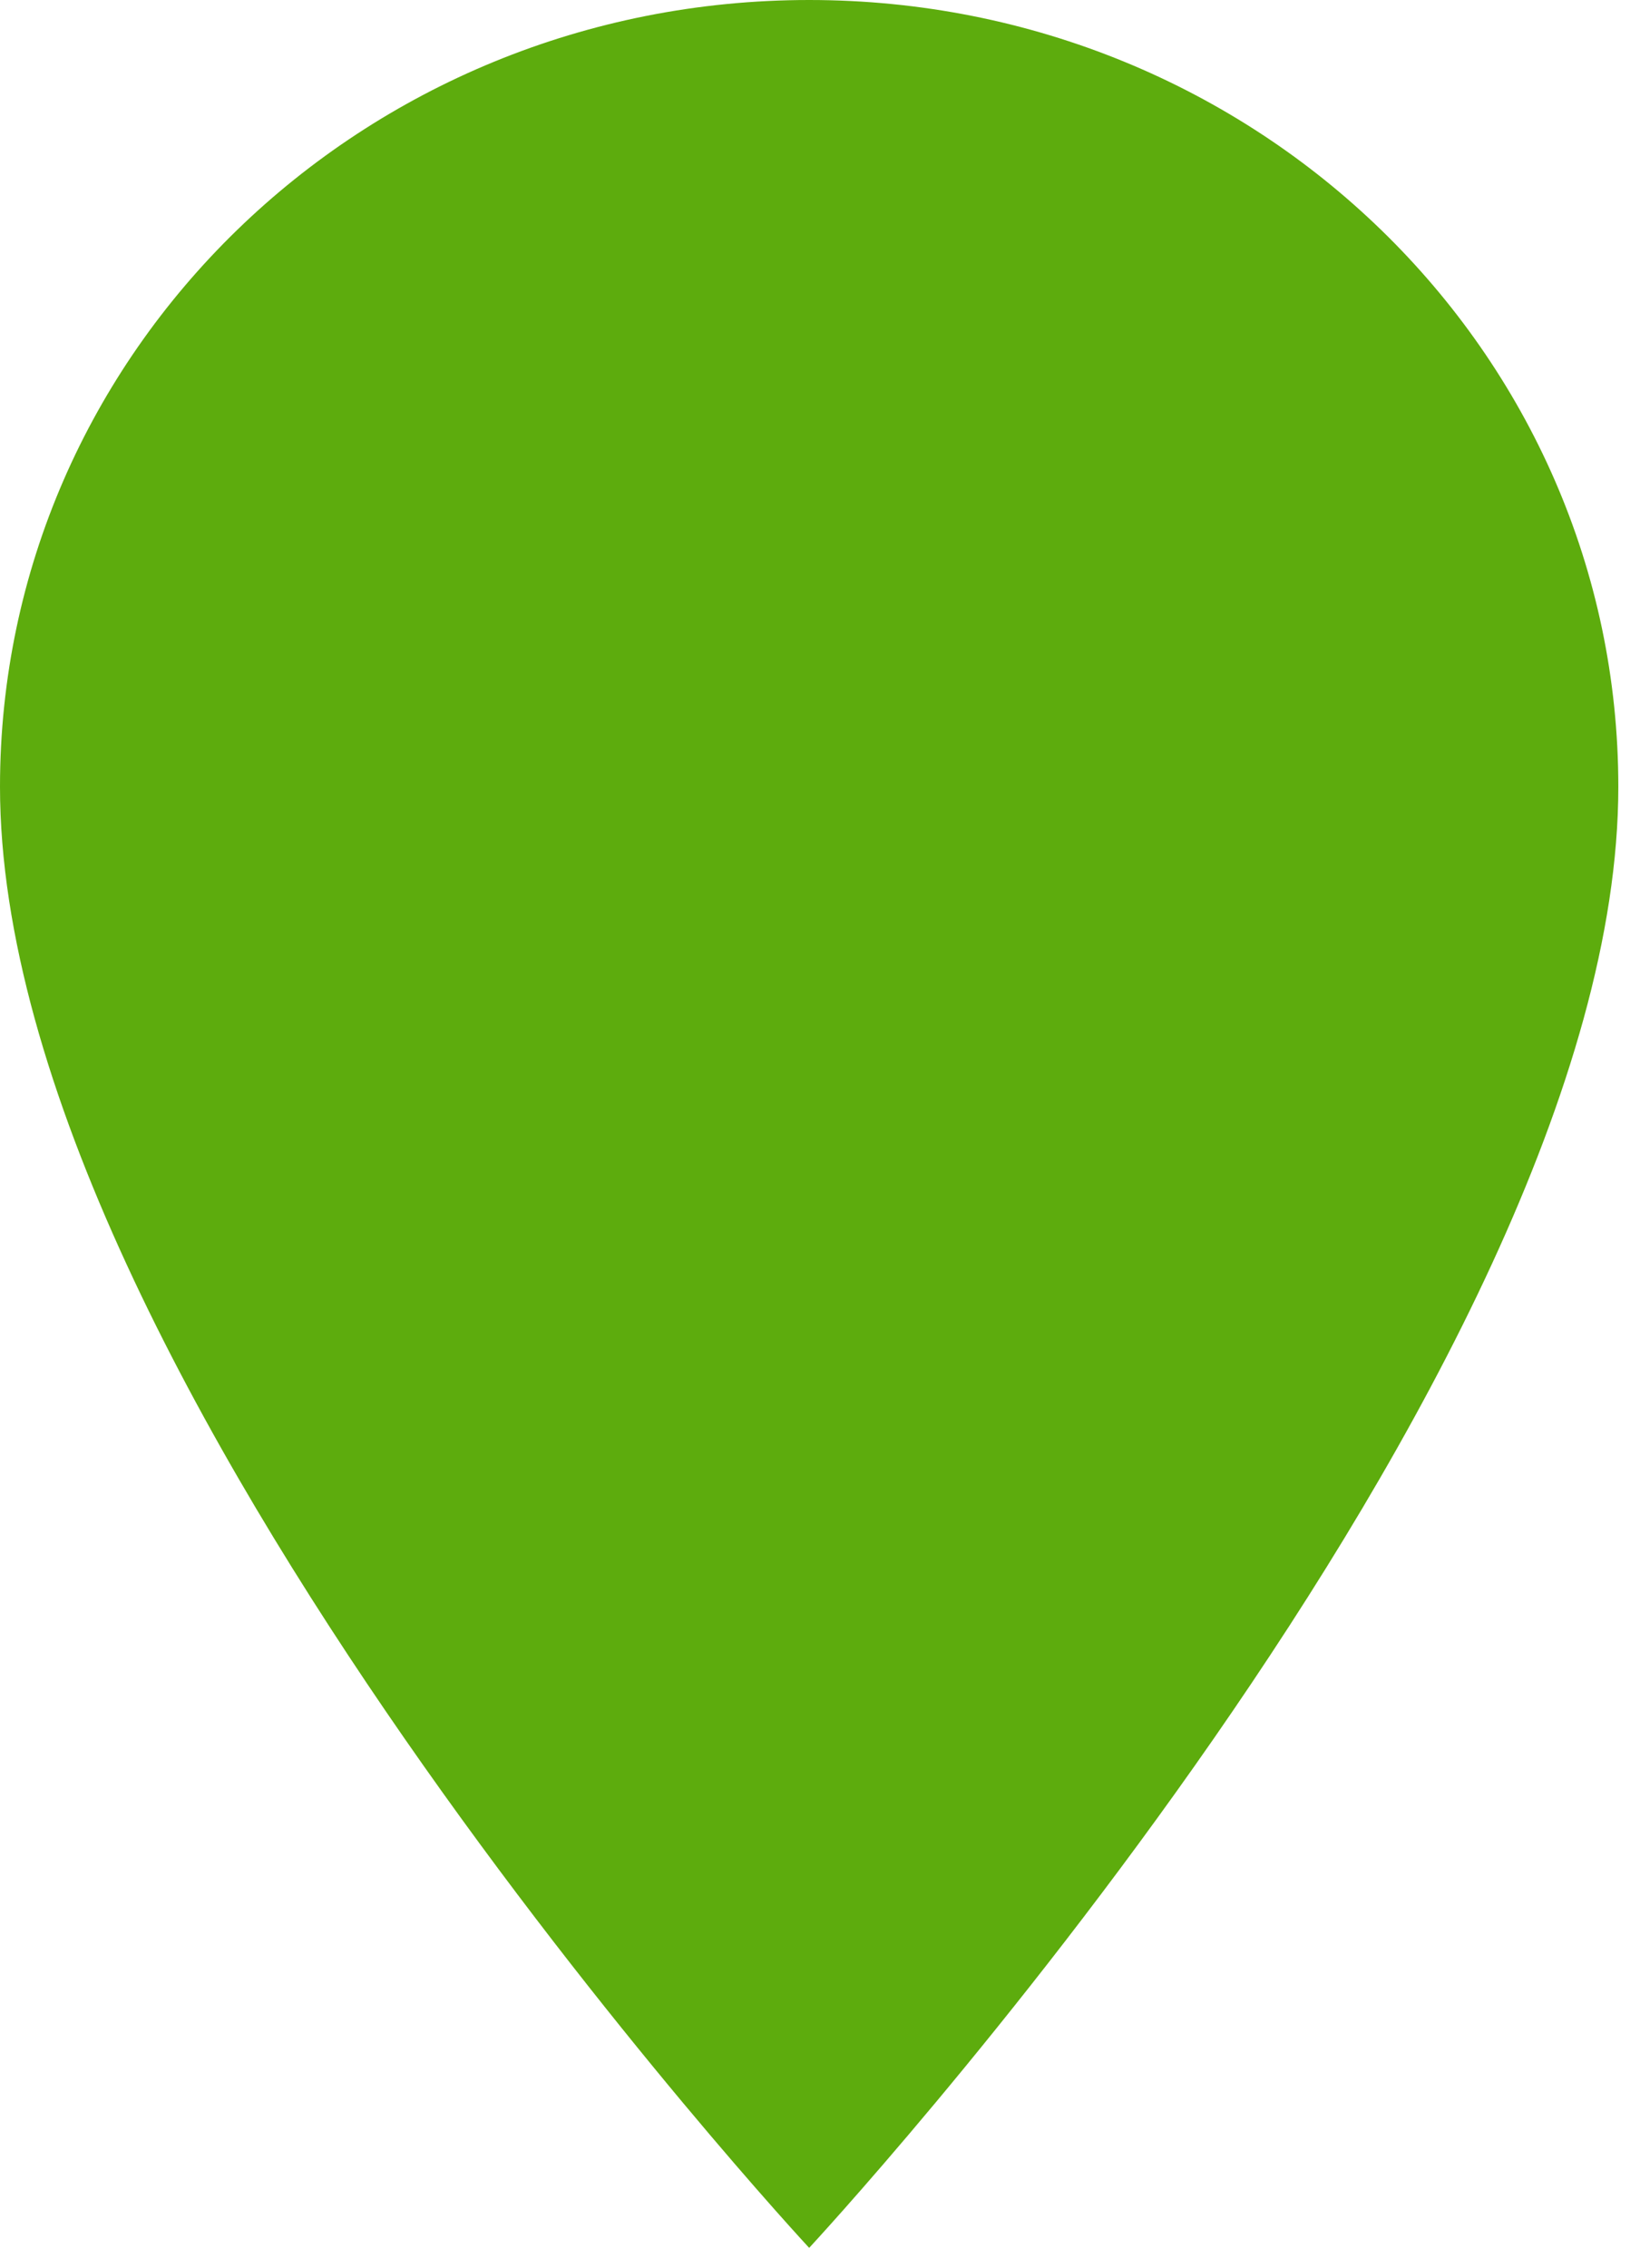 <svg width="68" height="94" viewBox="0 0 68 94" fill="none" xmlns="http://www.w3.org/2000/svg">
<path d="M33.551 0C15.002 0 0 14.581 0 32.609C0 57.066 33.551 93.169 33.551 93.169C33.551 93.169 67.101 57.066 67.101 32.609C67.101 14.581 52.099 0 33.551 0Z" fill="#5DAC0D"/>
</svg>
